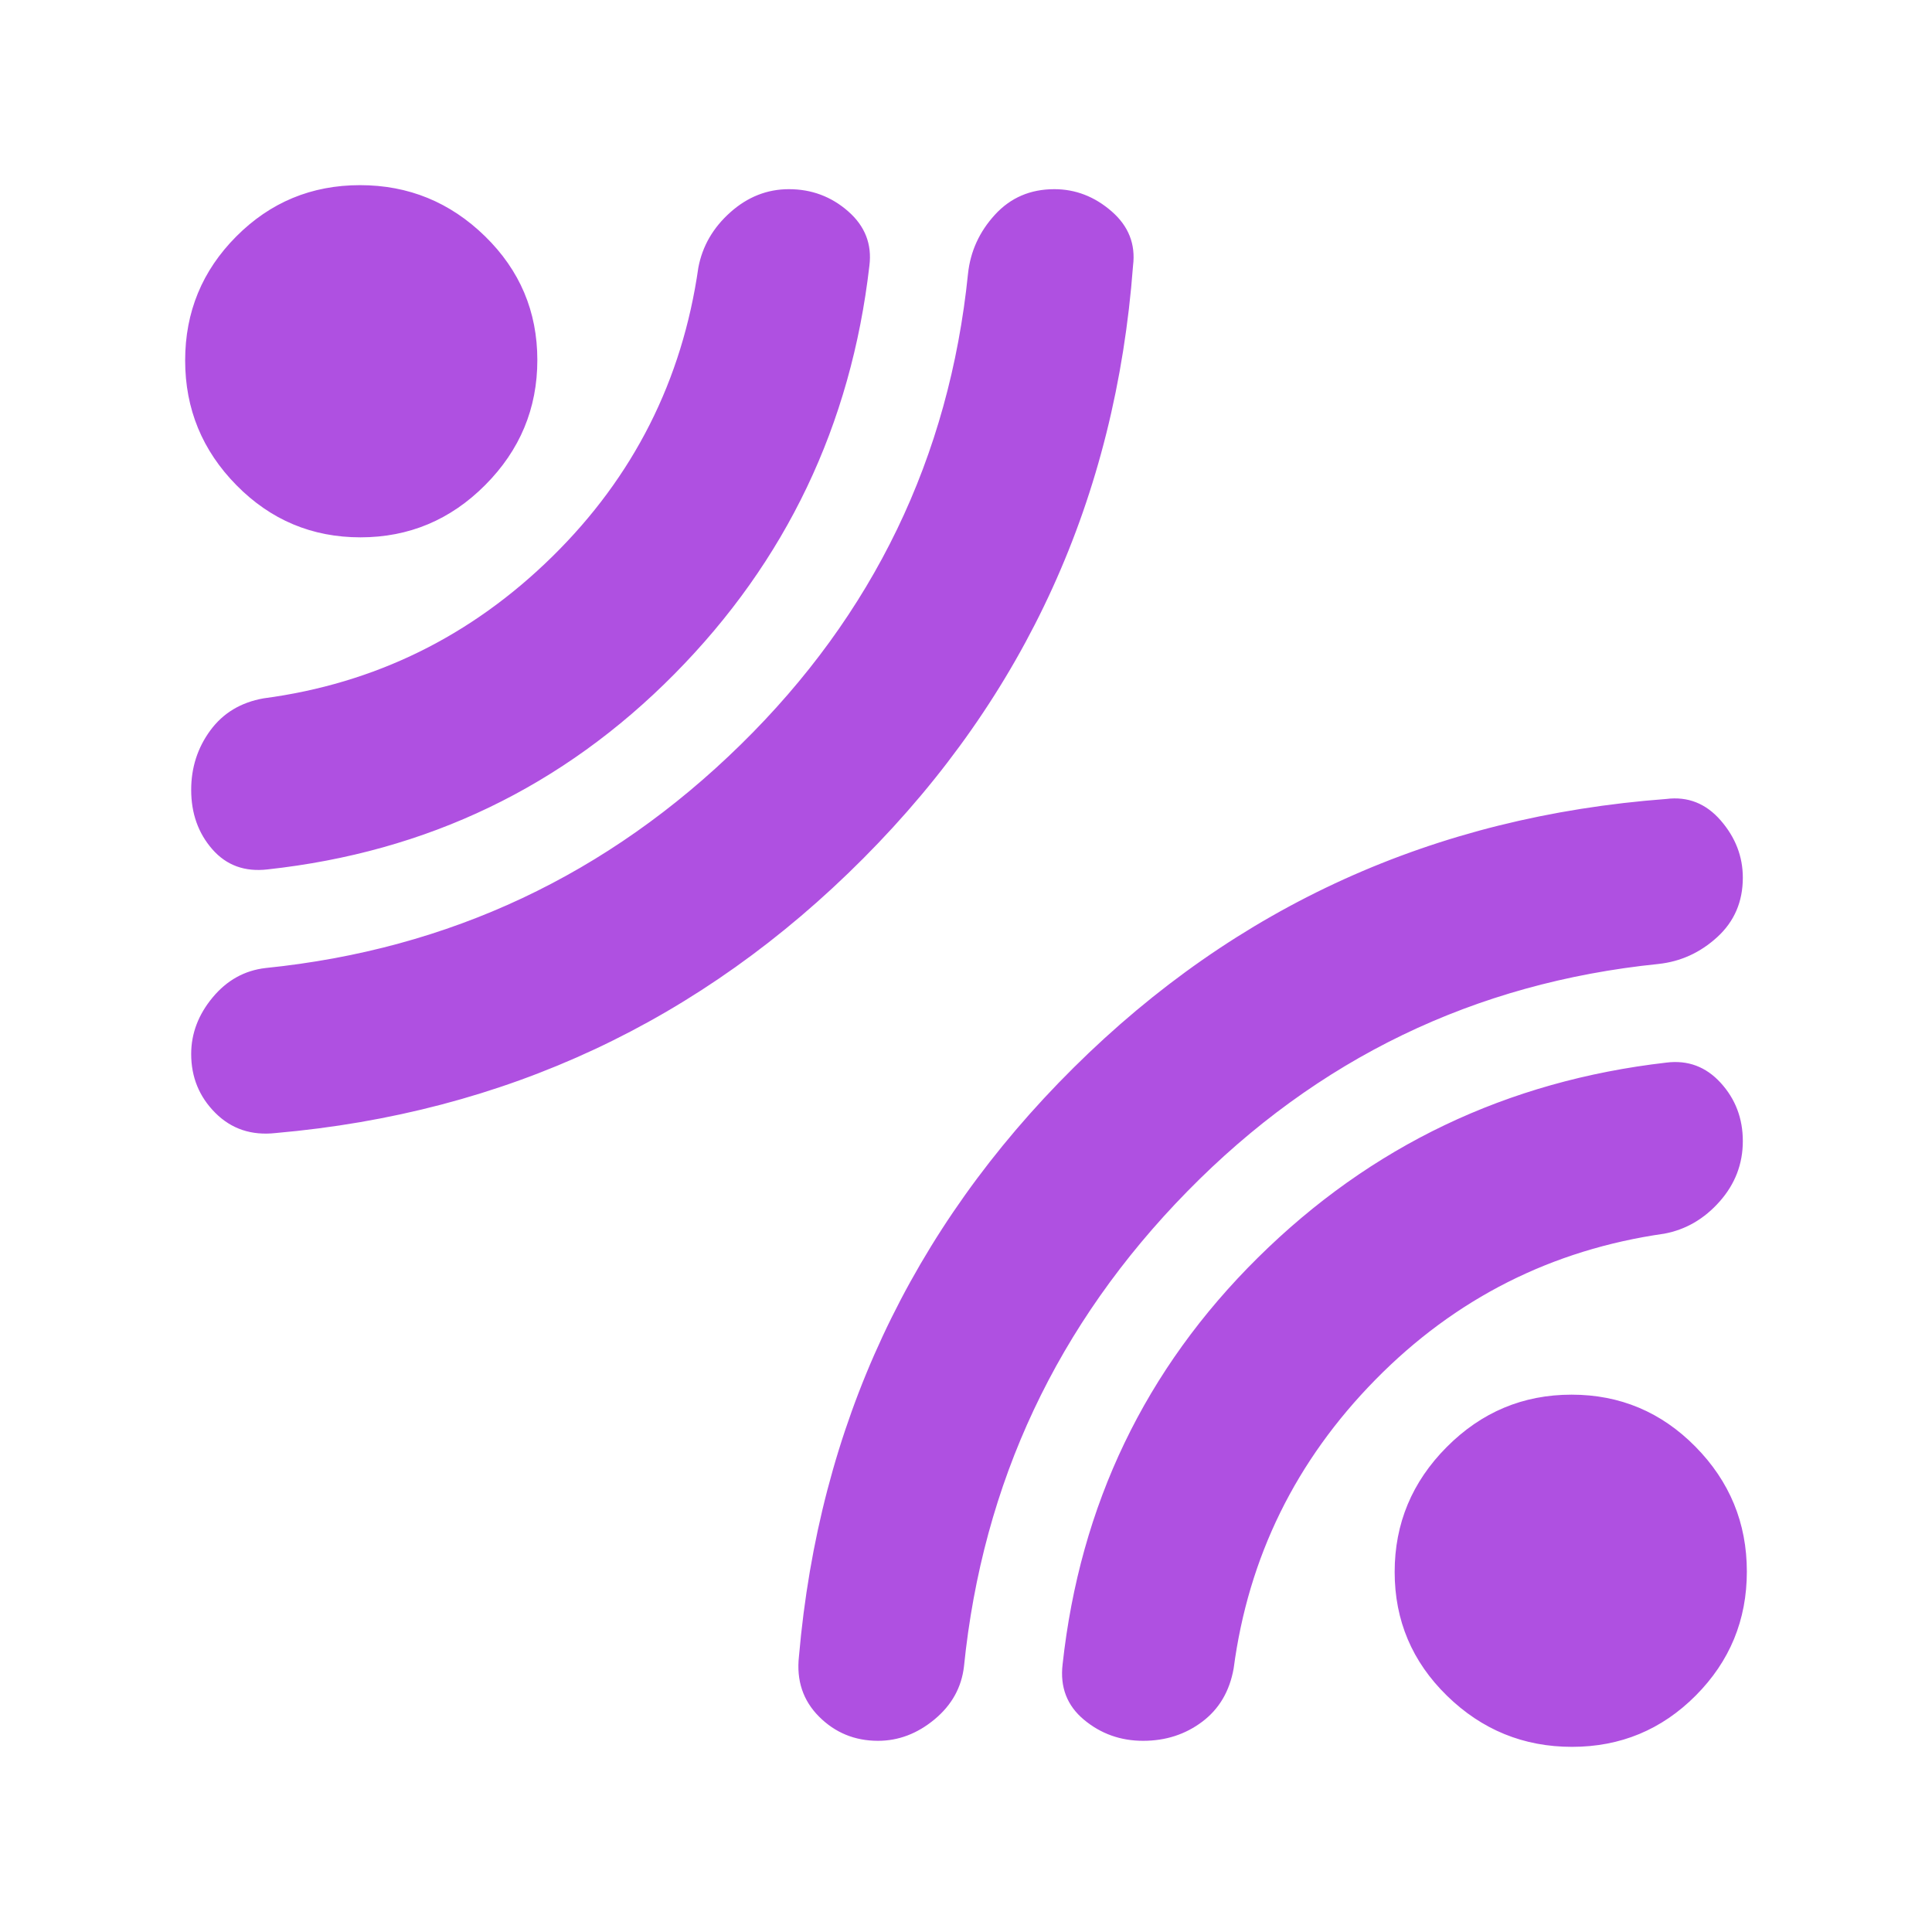 <svg xmlns="http://www.w3.org/2000/svg" height="48" viewBox="0 -960 960 960" width="48"><path fill="rgb(175, 80, 225)" d="M563-828q-13 173-134 294.5T137-397q-18 2-30-10t-12-29.27q0-15.27 10.65-28.1Q116.31-477.2 132-479q137-13.93 236-110.96Q467-687 481-824q1.77-16.63 13.38-29.31Q506-866 523.88-866q15.8 0 28.46 11T563-828Zm-131 0q-13.67 118.76-96.84 202.88Q252-541 133-528q-17 2-27.5-10T95-567.51q0-16.6 9.5-29.54Q114-610 131-613q83-11 143.5-70.5T347-827q3-16 15.89-27.5T392-866q16.88 0 29.44 11Q434-844 432-828Zm4.27 733Q419-95 407-107t-10-30q15-172 136.5-292.5T828-563q16-2 27 10.66t11 28.46q0 17.88-12.69 29.5Q840.63-482.77 824-481q-137 14-234.04 113Q492.93-269 479-132q-1.8 15.69-14.63 26.35Q451.54-95 436.27-95ZM568-95q-16.82 0-29.41-10.5T528-133q13-119 97.12-202.16Q709.24-418.33 828-432q16-2 27 10.06T866-393q0 17-11.5 30T827-347q-84 12-143.5 72.5T613-131q-3 17-15.6 26.5T568-95ZM267-781.11Q267-745 241.11-719q-25.88 26-62 26-36.11 0-61.61-25.89-25.5-25.88-25.5-62 0-36.11 25.39-61.61 25.38-25.5 61.5-25.5Q215-868 241-842.61q26 25.38 26 61.5Zm601 602q0 36.11-25.39 61.61Q817.23-92 781.11-92 745-92 719-117.39q-26-25.38-26-61.5Q693-215 718.89-241q25.88-26 62-26 36.11 0 61.61 25.89 25.5 25.88 25.5 62Z"/></svg>